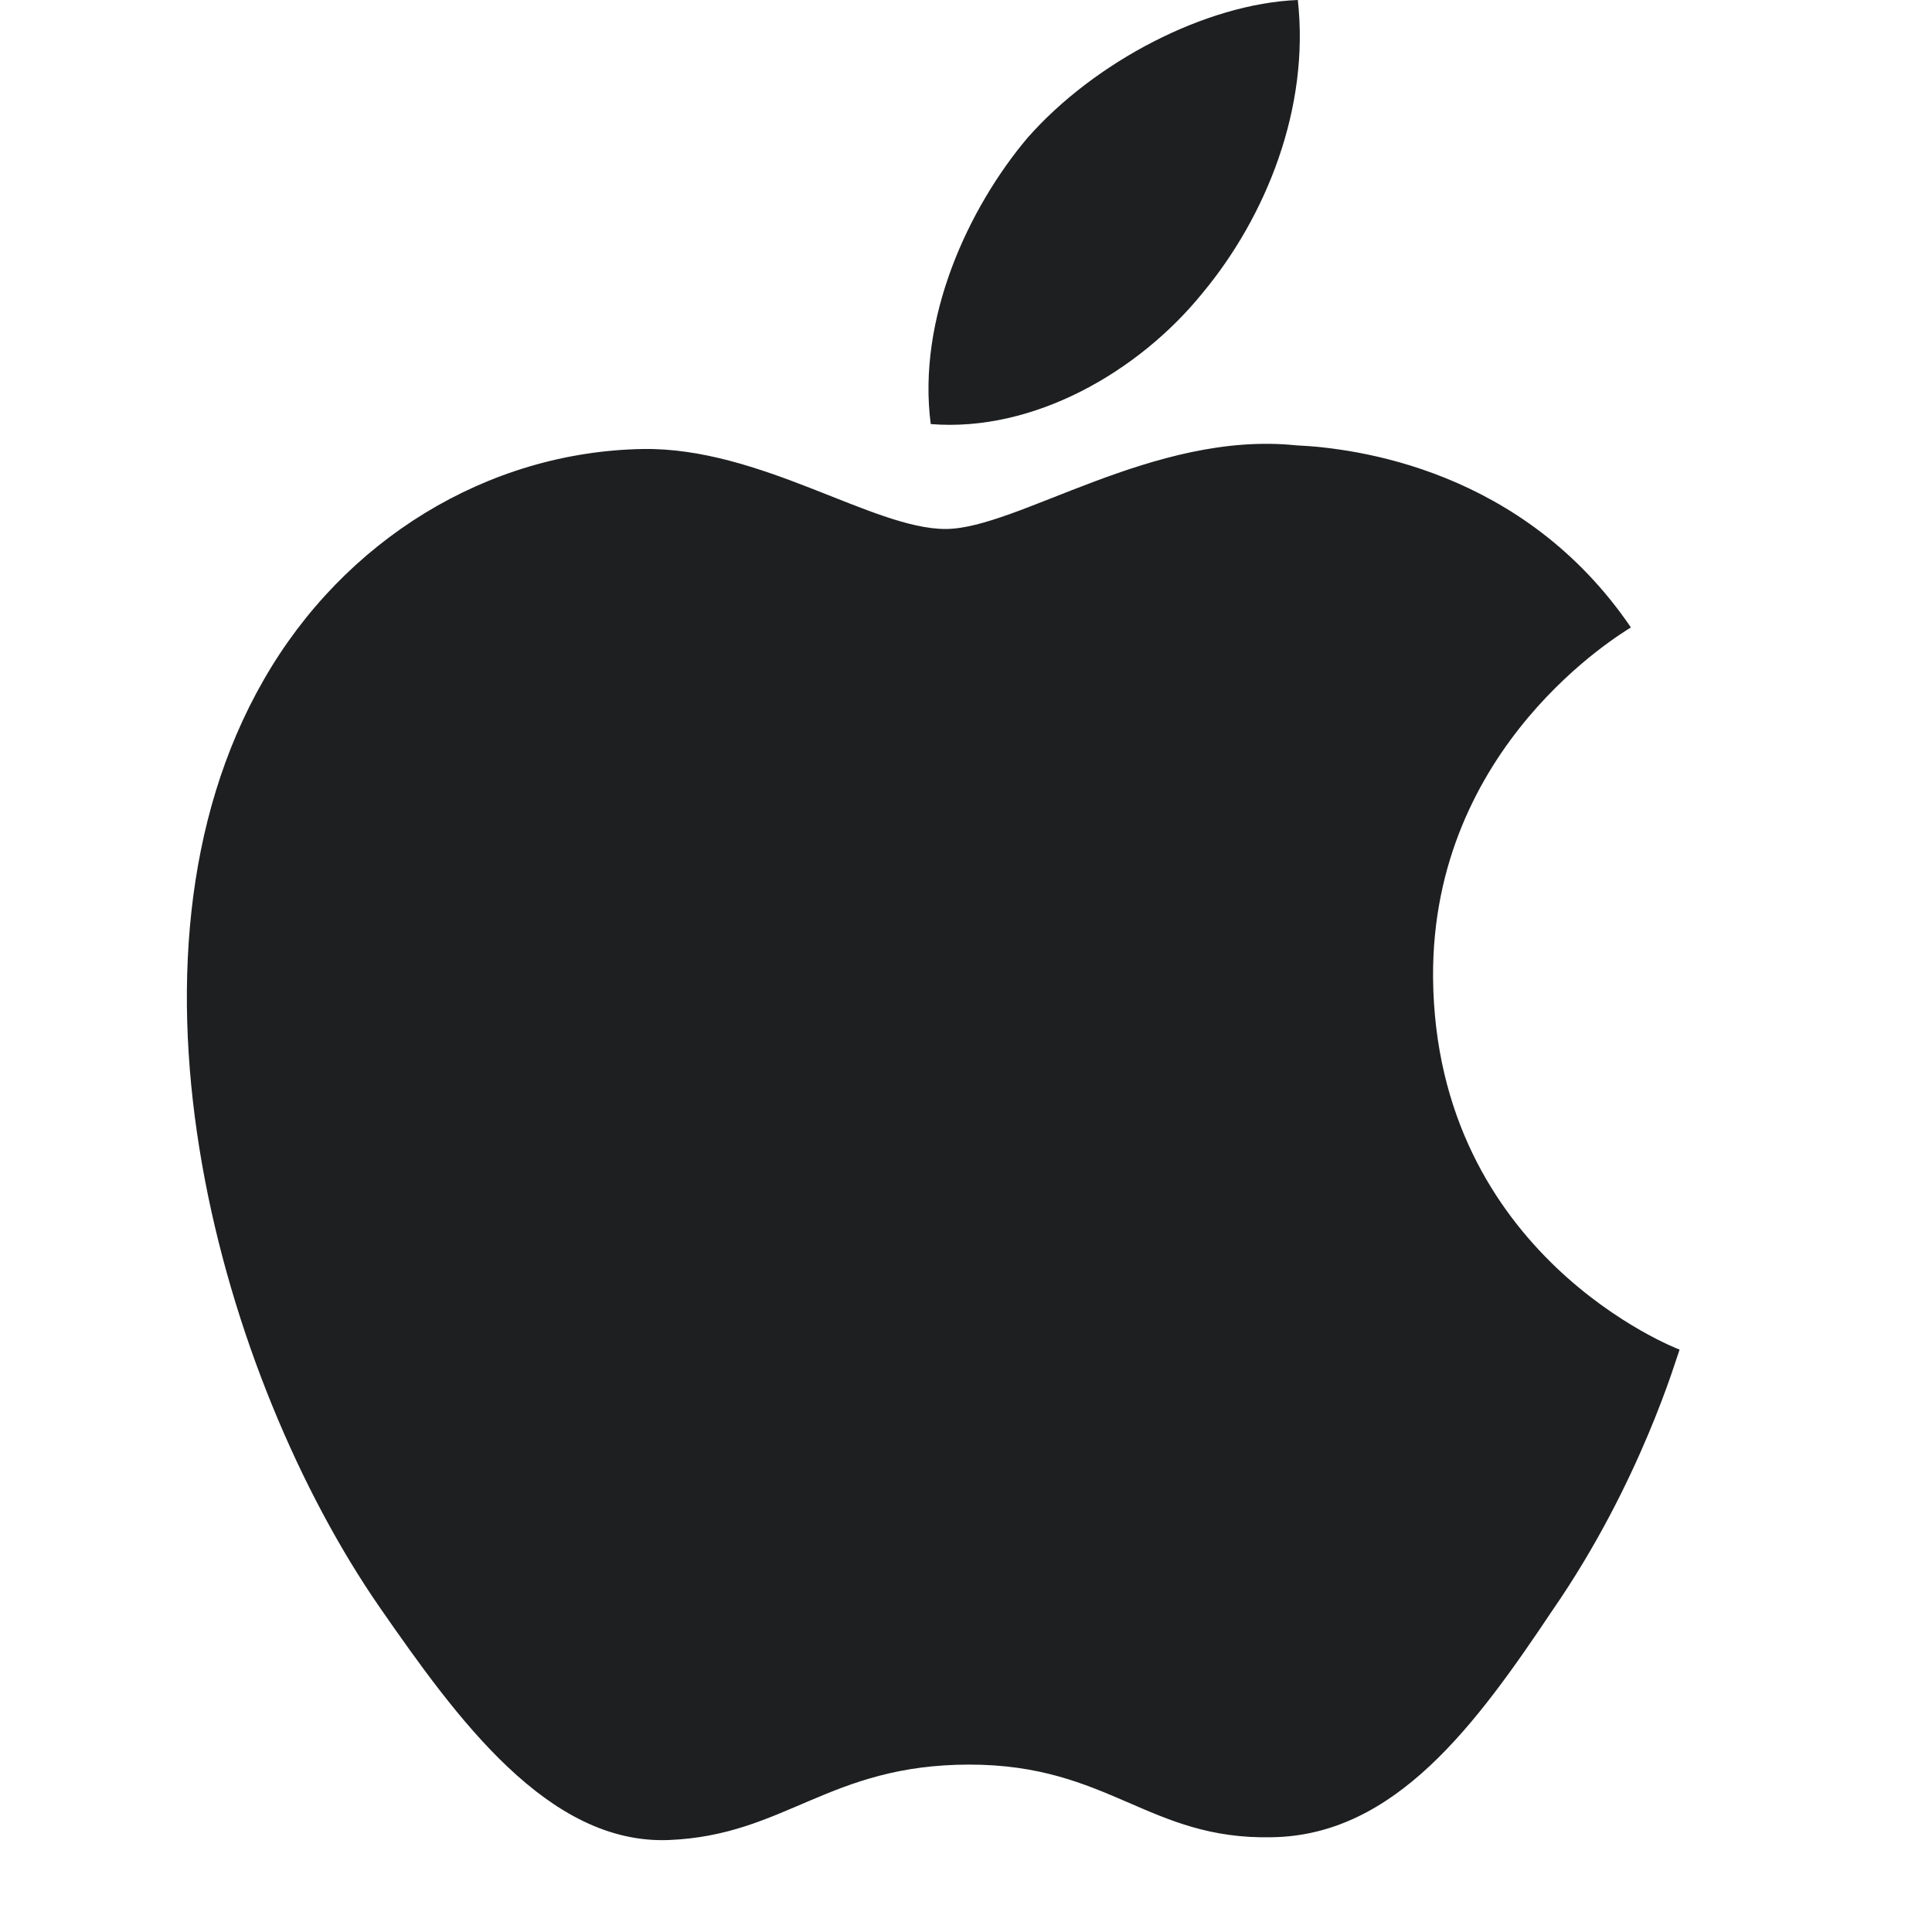 <svg width="20" height="20" viewBox="0 0 20 20" fill="none" xmlns="http://www.w3.org/2000/svg">
<path fill-rule="evenodd" clip-rule="evenodd" d="M16.073 16.667C15.283 17.848 14.445 19 13.168 19.019C11.892 19.048 11.483 18.267 10.035 18.267C8.578 18.267 8.13 19 6.921 19.048C5.673 19.095 4.73 17.791 3.93 16.638C2.302 14.286 1.054 9.952 2.73 7.038C3.559 5.59 5.045 4.676 6.654 4.648C7.873 4.629 9.035 5.476 9.788 5.476C10.53 5.476 11.94 4.457 13.416 4.61C14.035 4.638 15.768 4.857 16.883 6.495C16.797 6.552 14.816 7.714 14.835 10.124C14.864 13 17.359 13.962 17.387 13.971C17.359 14.038 16.988 15.343 16.073 16.667ZM10.635 1.429C11.33 0.638 12.483 0.038 13.435 0C13.559 1.114 13.111 2.238 12.445 3.038C11.787 3.848 10.702 4.476 9.635 4.39C9.492 3.295 10.026 2.152 10.635 1.429Z" fill="#1E1F20"/>
</svg>

